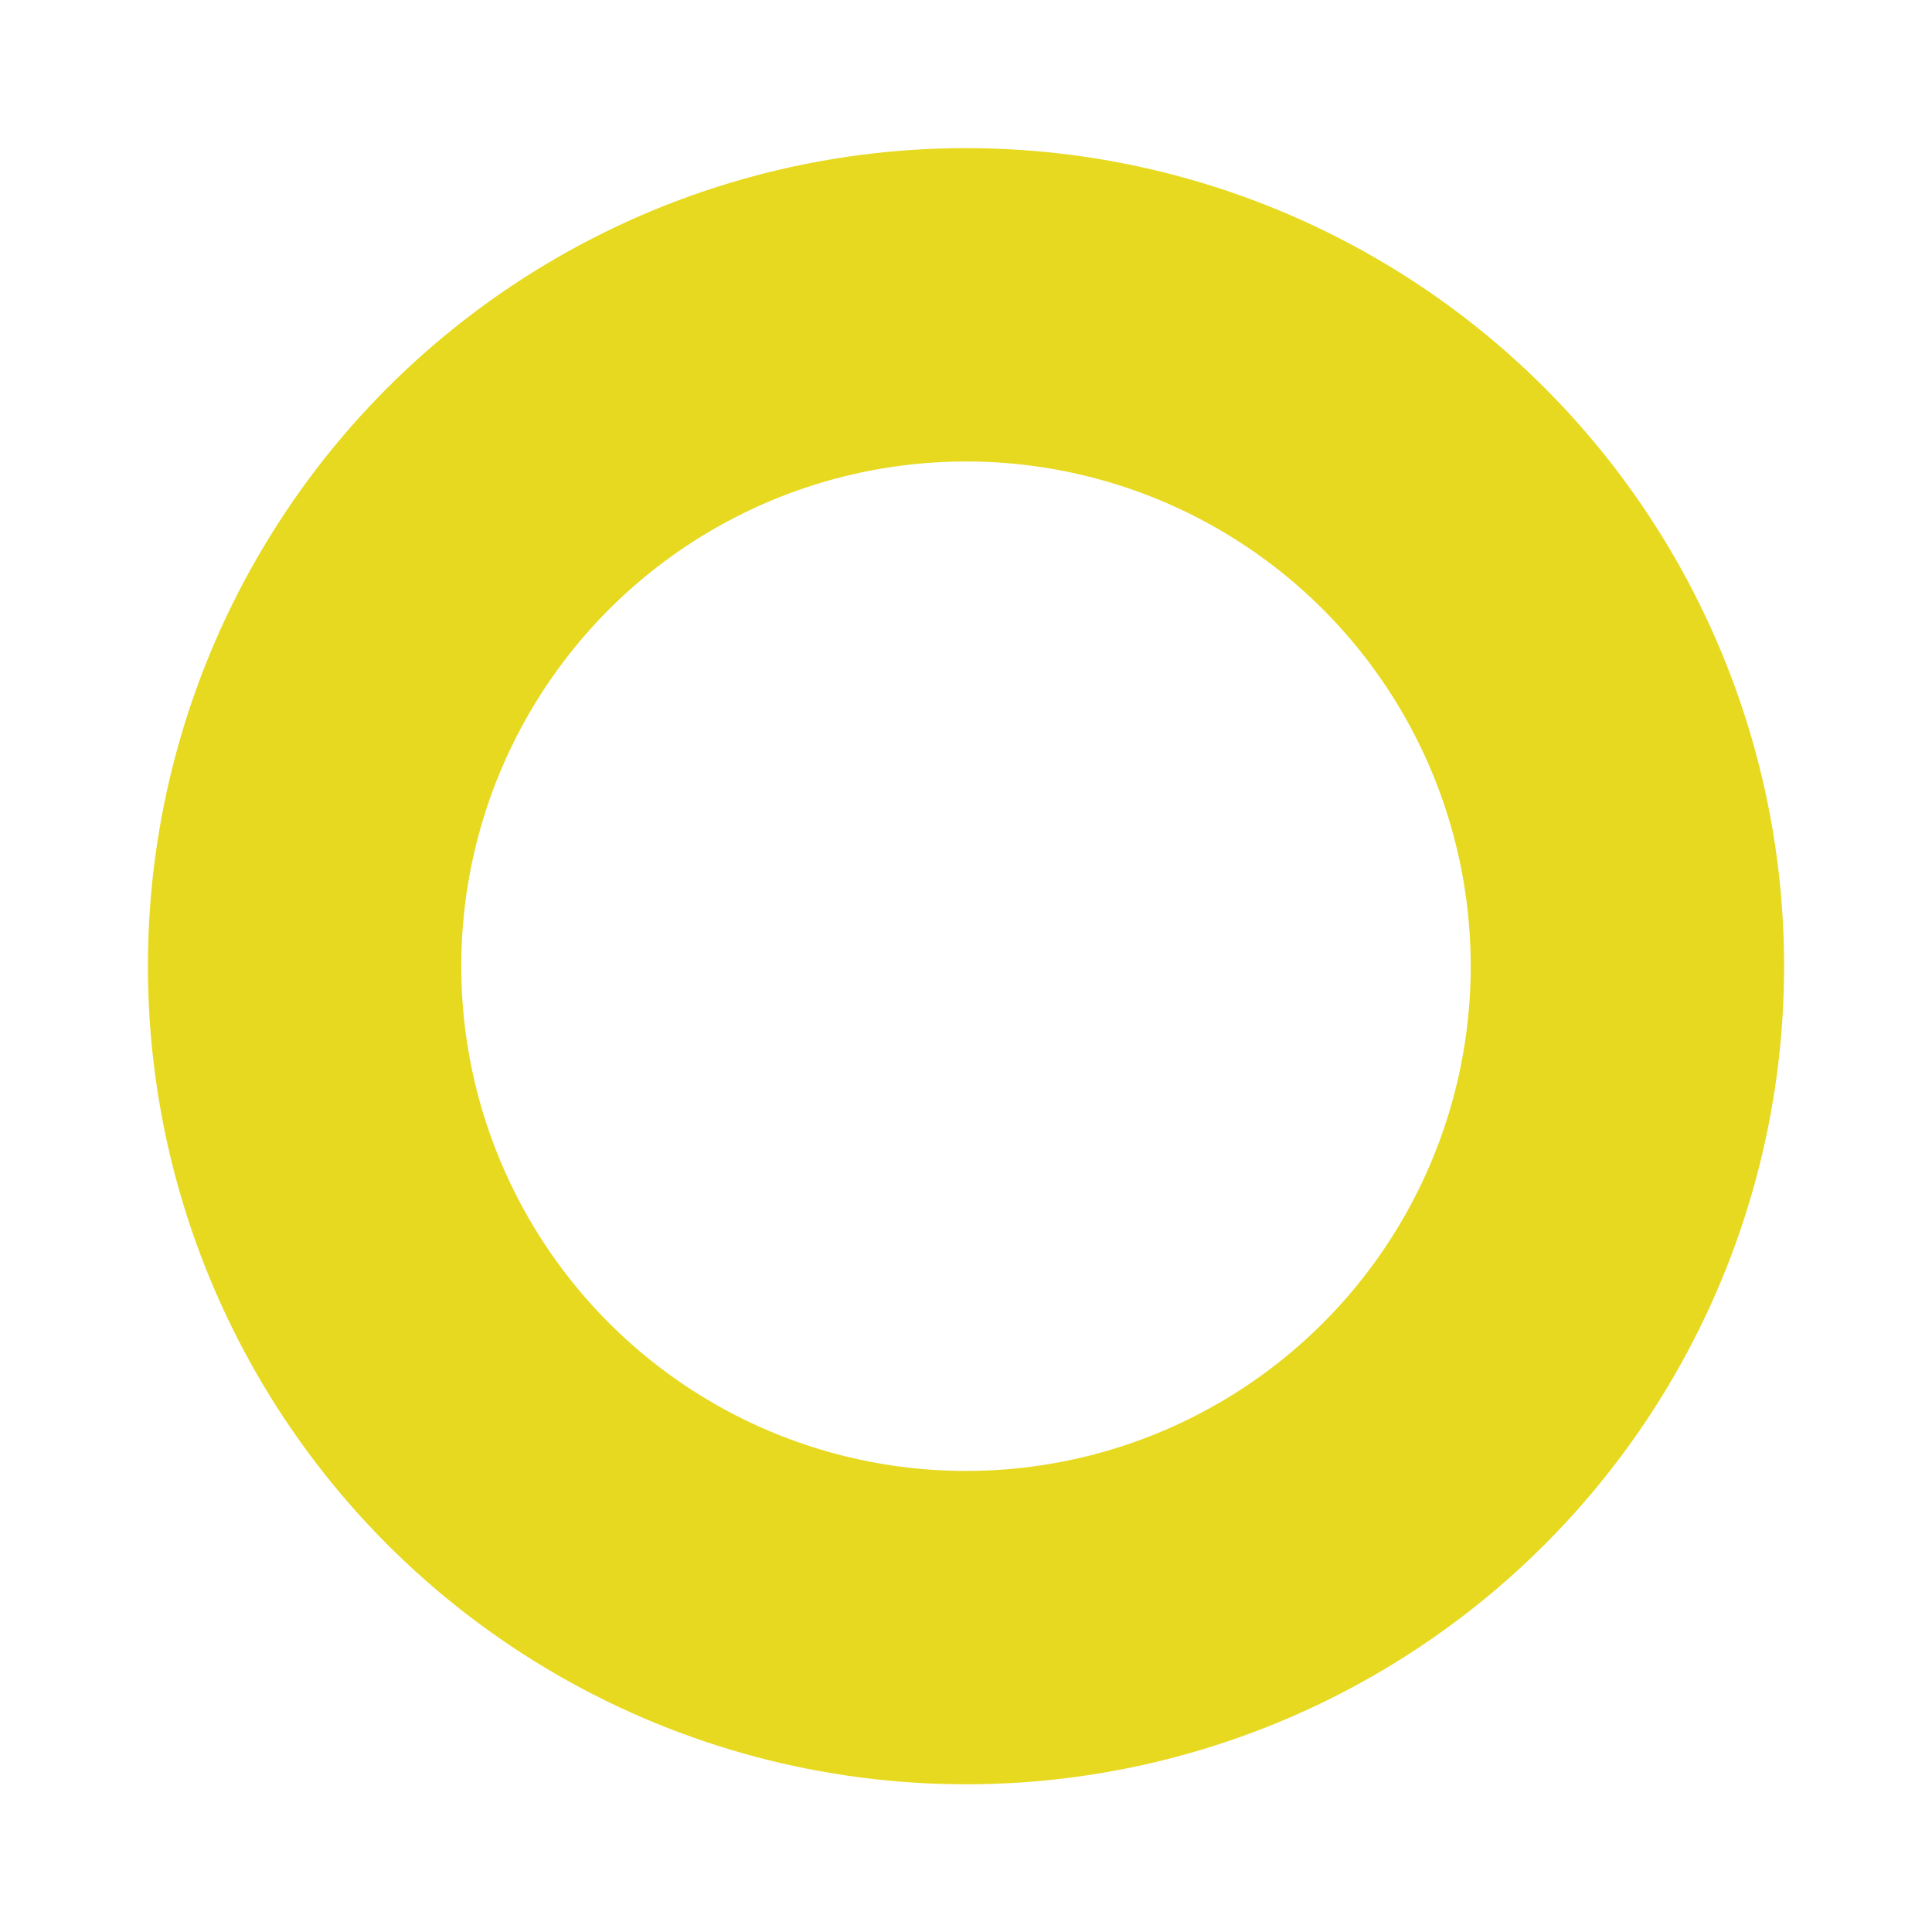 <?xml version="1.0" encoding="utf-8"?>
<!-- Generator: Adobe Illustrator 16.0.0, SVG Export Plug-In . SVG Version: 6.00 Build 0)  -->
<!DOCTYPE svg PUBLIC "-//W3C//DTD SVG 1.1//EN" "http://www.w3.org/Graphics/SVG/1.1/DTD/svg11.dtd">
<svg version="1.1" id="Ebene_1" xmlns="http://www.w3.org/2000/svg" xmlns:xlink="http://www.w3.org/1999/xlink" x="0px" y="0px"
	 width="36.992px" height="36.999px" viewBox="0 0 36.992 36.999" style="enable-background:new 0 0 36.992 36.999;"
	 xml:space="preserve">
<style type="text/css">
<![CDATA[
	.st0{fill:none;stroke:#E7D920;stroke-width:6;stroke-miterlimit:10;}
]]>
</style>
<circle class="st0" cx="18.496" cy="18.5" r="12.664"/>
</svg>
